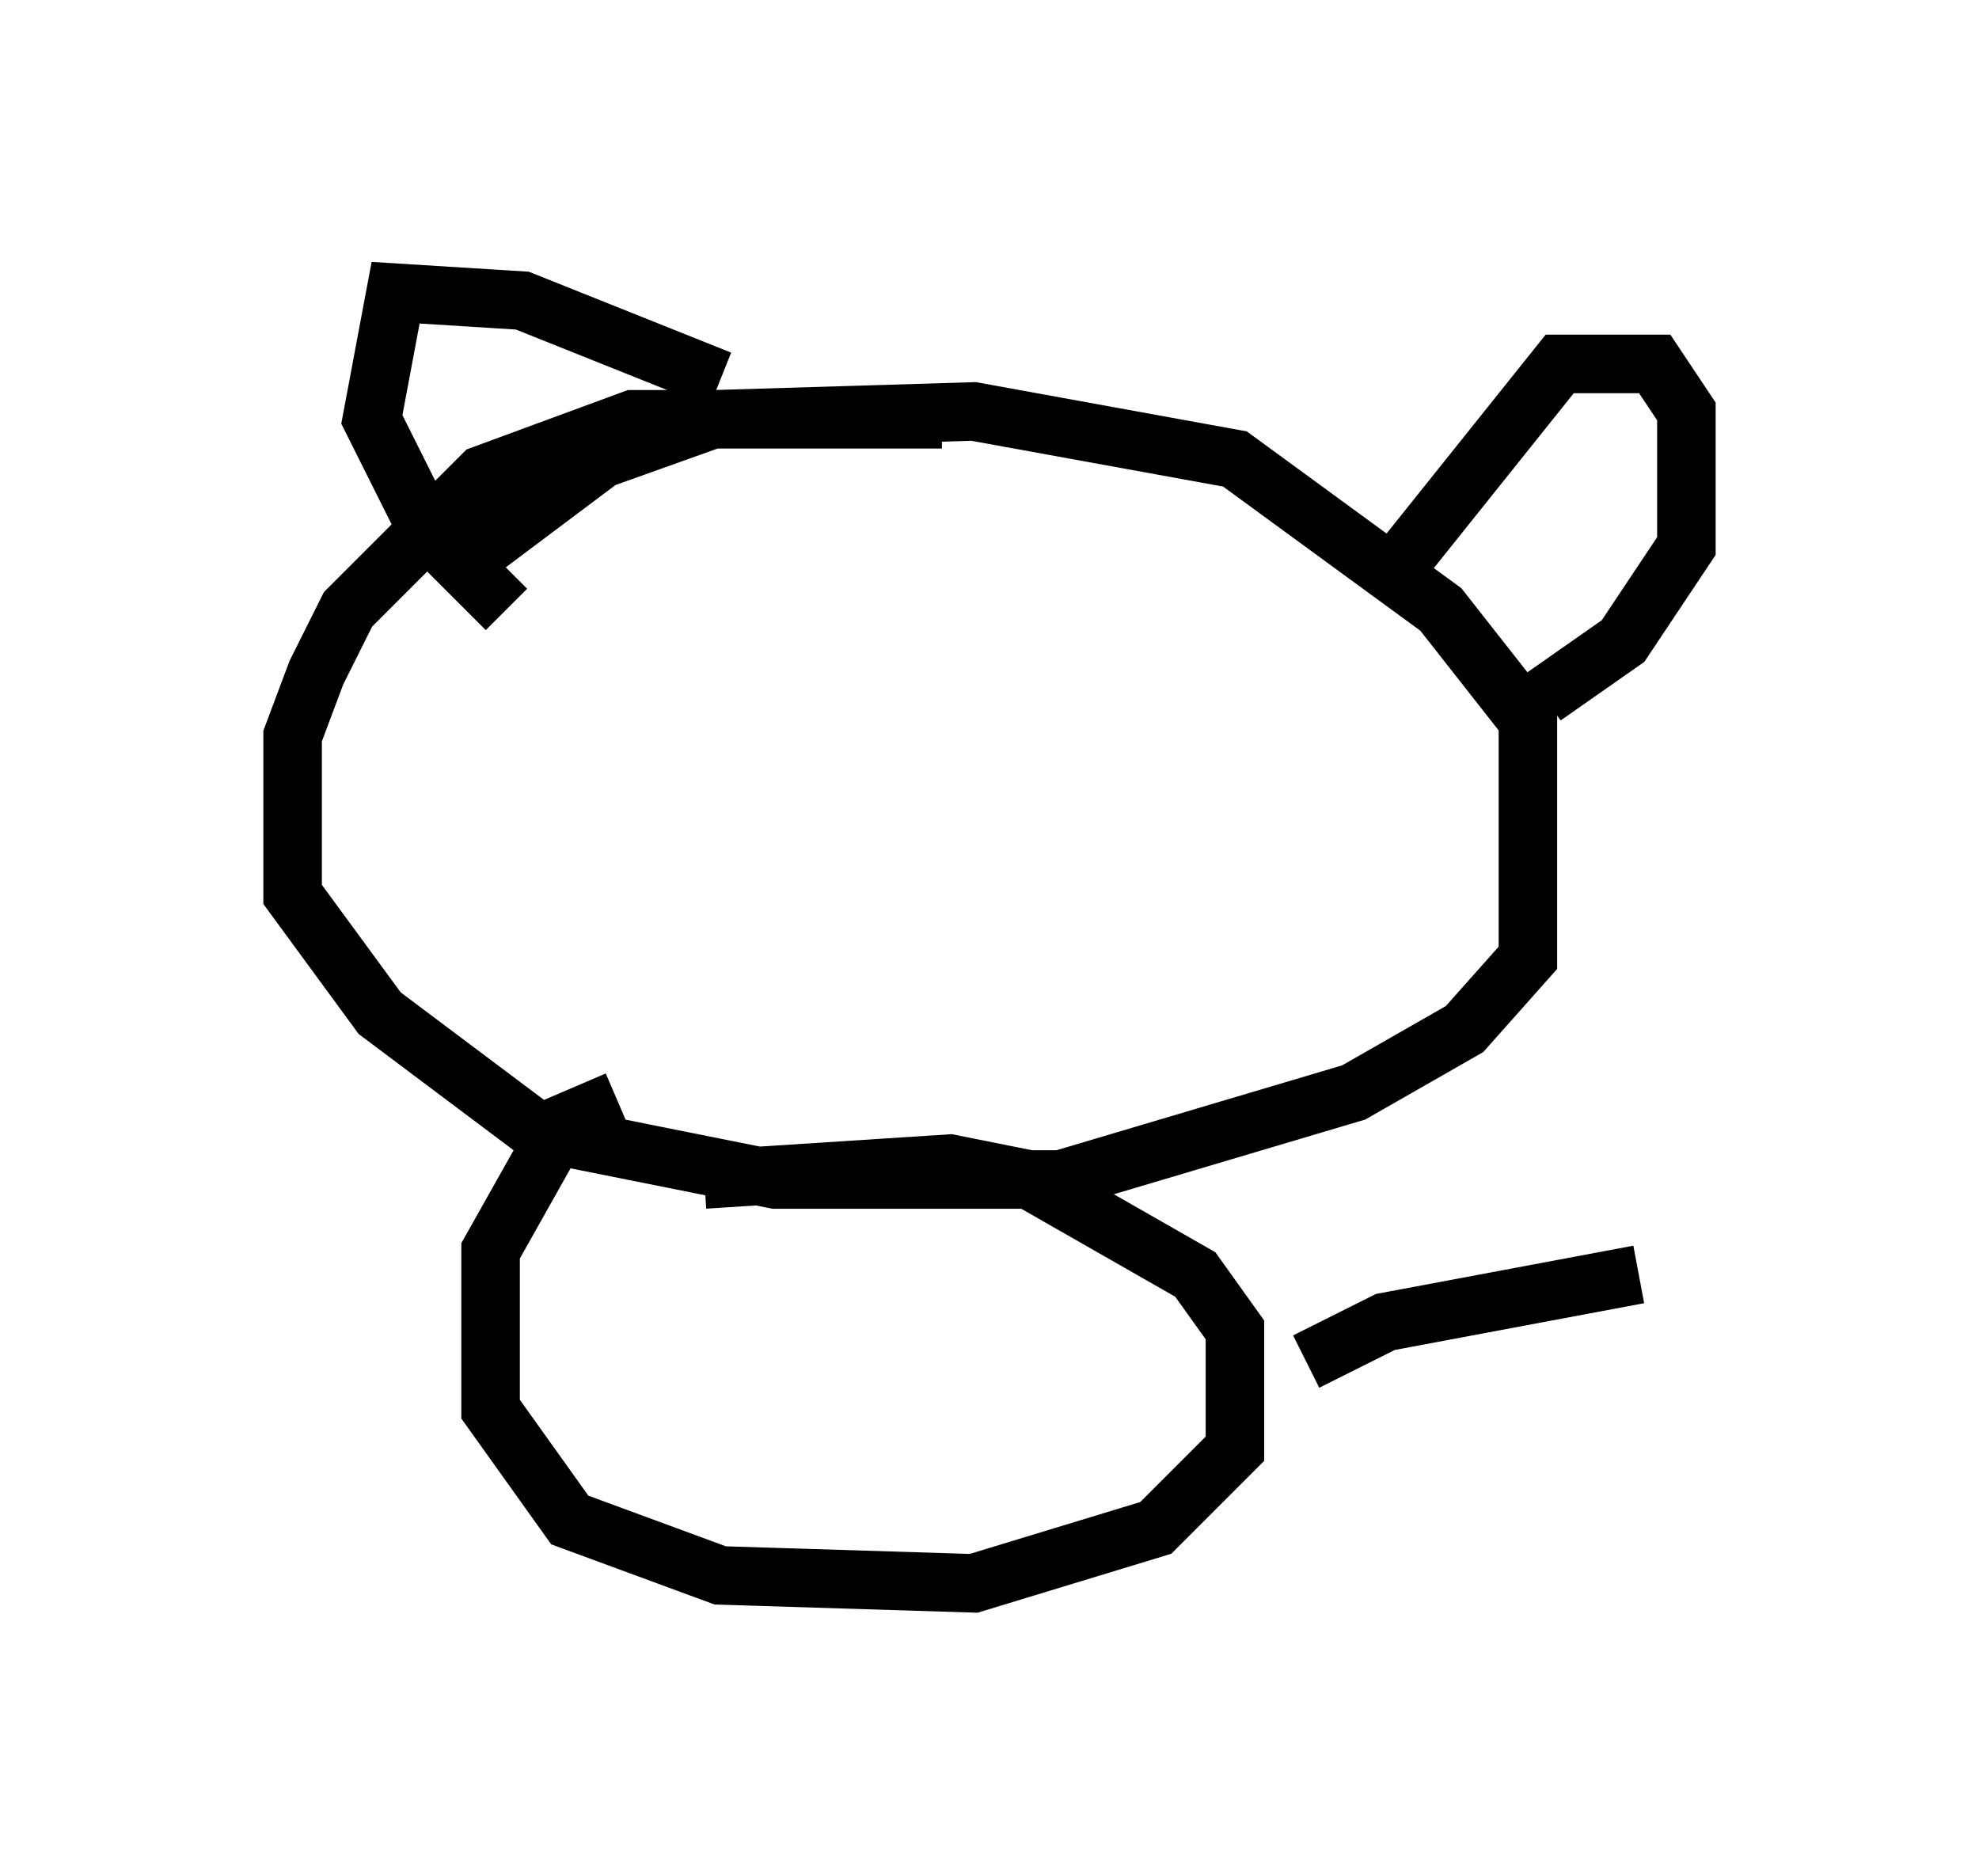 <?xml version="1.0" encoding="utf-8" ?>
<svg baseProfile="full" height="32.057" version="1.1" width="33.816" xmlns="http://www.w3.org/2000/svg" xmlns:ev="http://www.w3.org/2001/xml-events" xmlns:xlink="http://www.w3.org/1999/xlink"><defs /><rect fill="white" height="32.057" width="33.816" x="0" y="0" /><path d="M17.178, 7.571 m-1.083, -0.406 l-5.277, 0.0 -2.571, 0.947 l-2.3, 2.3 -0.541, 1.083 l-0.406, 1.083 0.0, 2.706 l1.488, 2.03 2.706, 2.03 l4.059, 0.812 4.871, 0.0 l5.007, -1.488 1.894, -1.083 l1.083, -1.218 0.0, -4.059 l-1.488, -1.894 -3.518, -2.571 l-4.465, -0.812 -4.465, 0.135 l-1.894, 0.677 -2.165, 1.624 m4.195, -2.977 l-3.383, -1.353 -2.165, -0.135 l-0.406, 2.165 0.947, 1.894 l1.353, 1.353 m15.291, -0.812 l2.706, -3.383 1.624, 0.0 l0.541, 0.812 0.0, 2.3 l-1.083, 1.624 -1.353, 0.947 m-15.832, 6.901 l-0.947, 0.406 -1.218, 2.165 l0.0, 2.706 1.353, 1.894 l2.571, 0.947 4.33, 0.135 l3.112, -0.947 1.353, -1.353 l0.0, -2.03 -0.677, -0.947 l-2.842, -1.624 -1.353, -0.271 l-4.195, 0.271 m10.284, 3.112 l1.353, -0.677 4.33, -0.812 m-19.621, -1.083 " fill="none" stroke="black" stroke-width="1" /></svg>